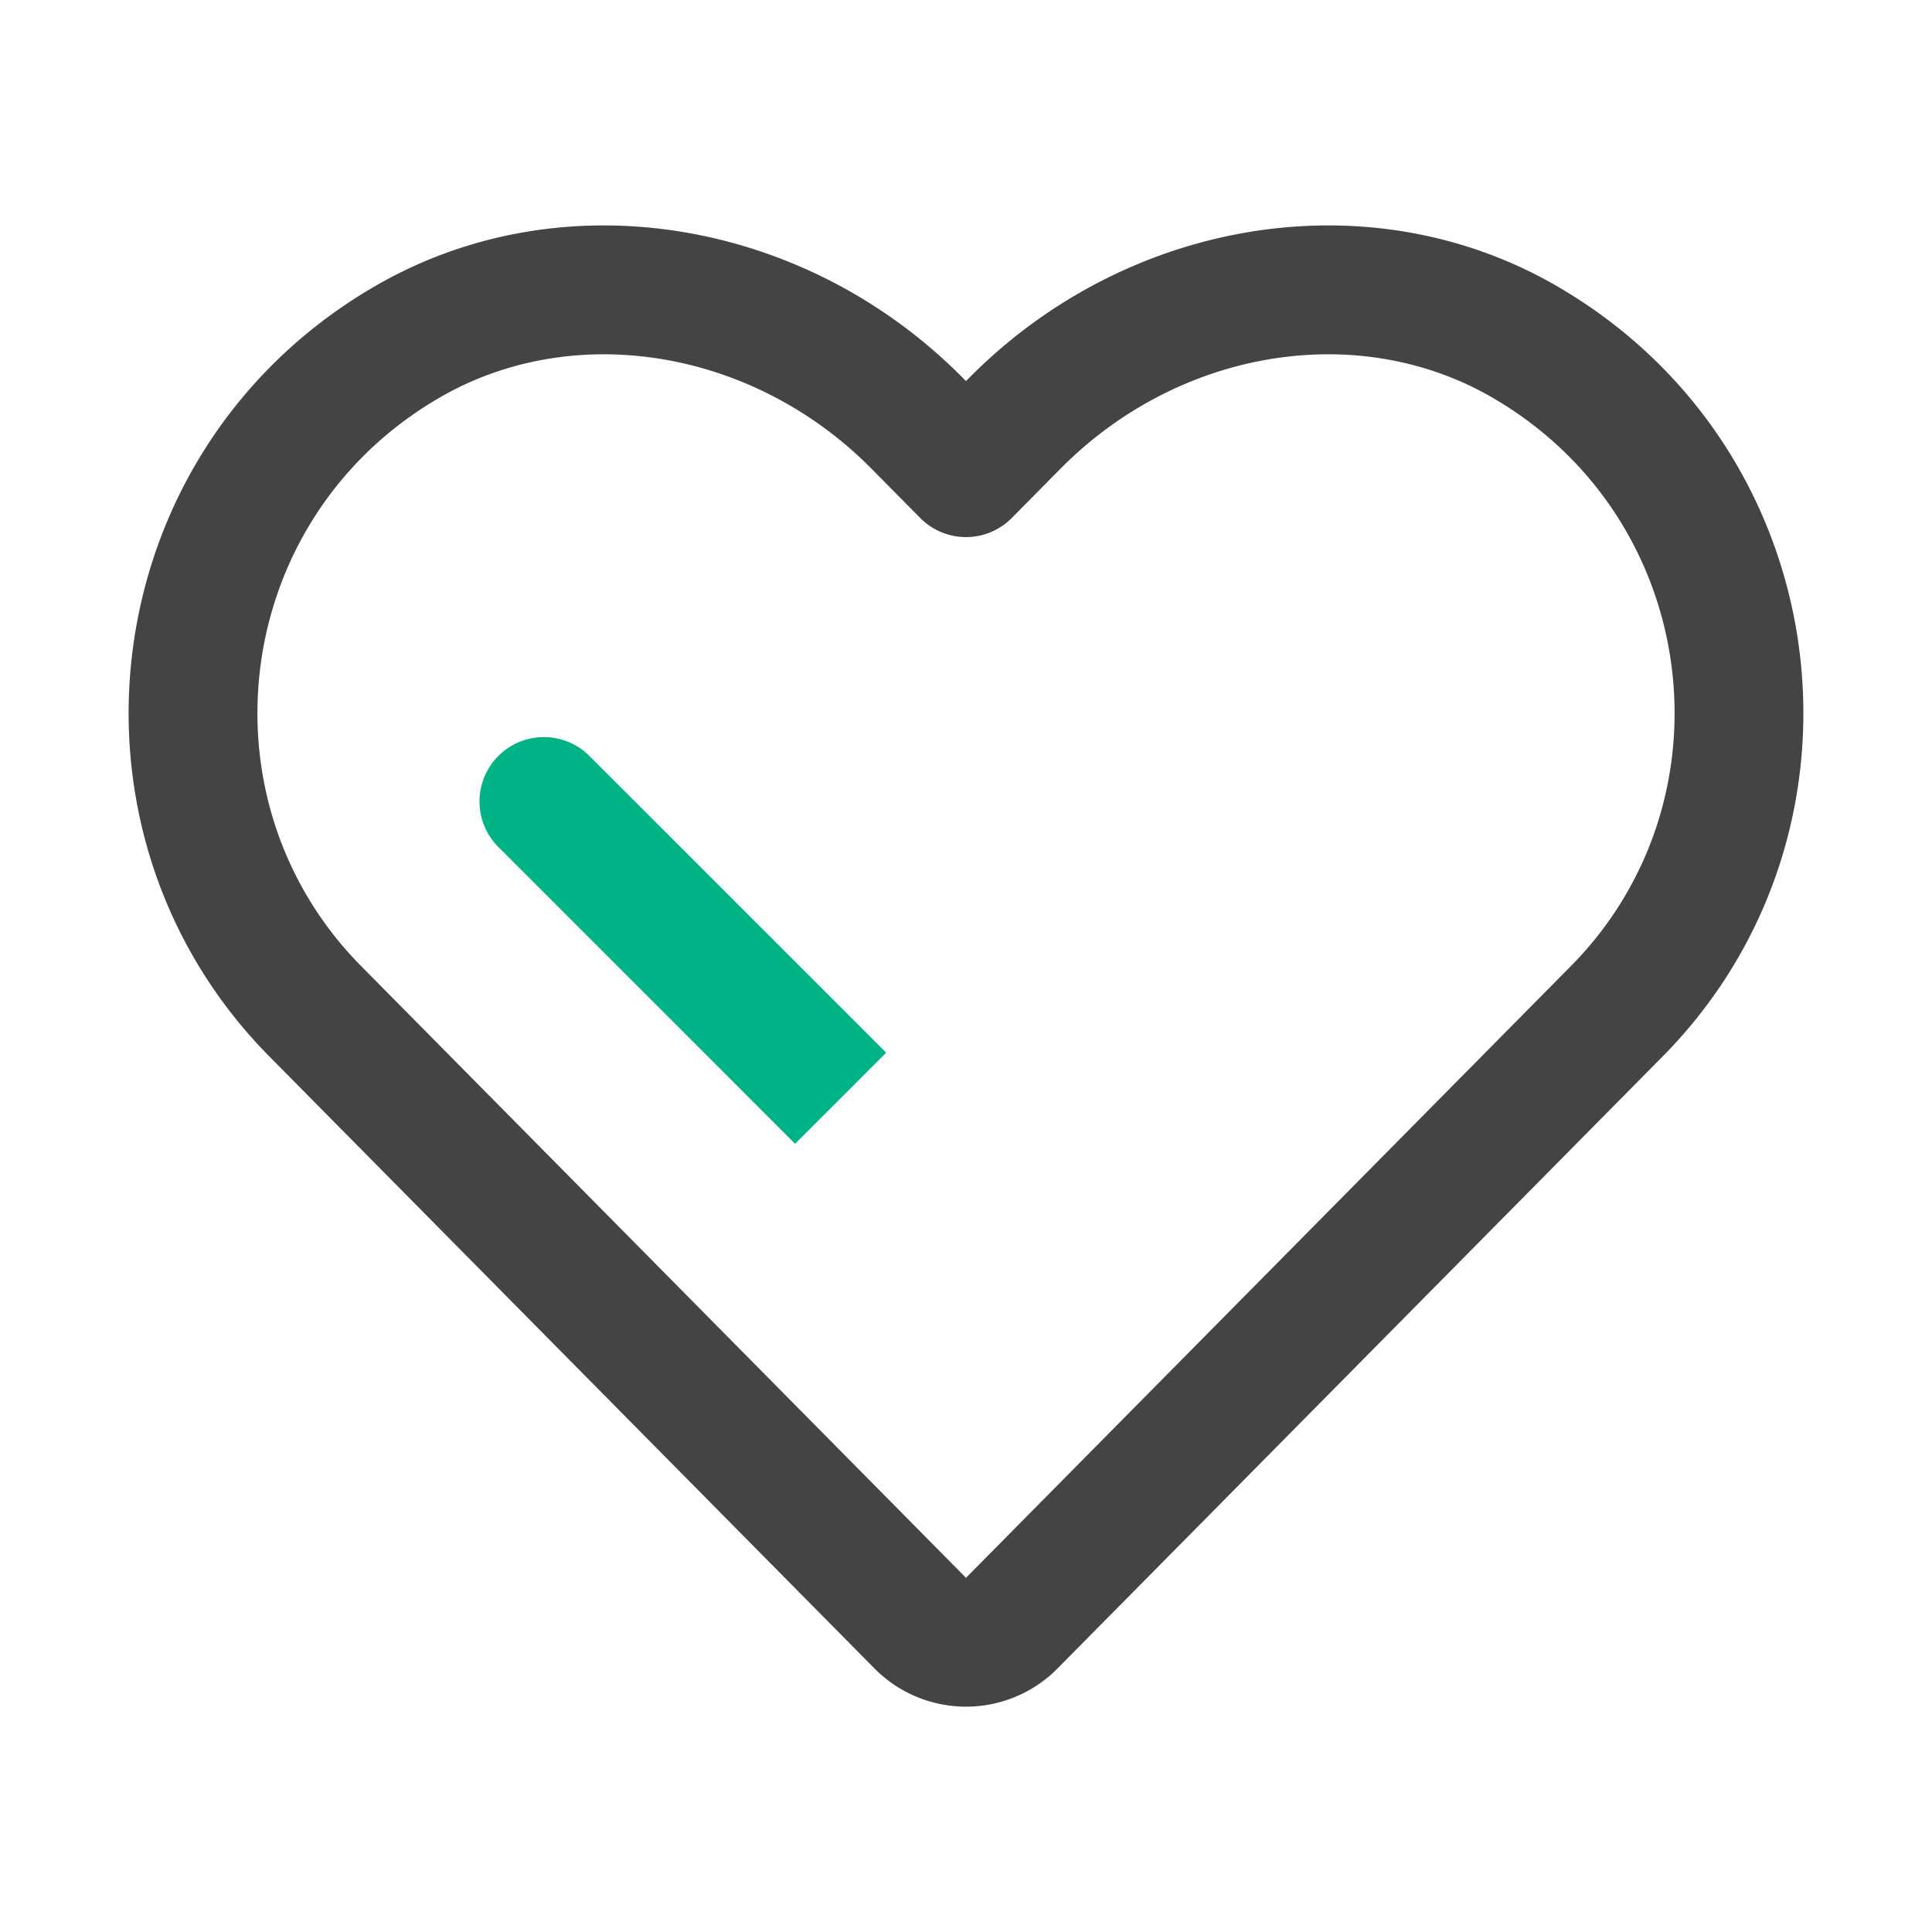 <?xml version="1.0" standalone="no"?><!DOCTYPE svg PUBLIC "-//W3C//DTD SVG 1.1//EN" "http://www.w3.org/Graphics/SVG/1.1/DTD/svg11.dtd"><svg class="icon" width="200px" height="200.00px" viewBox="0 0 1024 1024" version="1.1" xmlns="http://www.w3.org/2000/svg"><path d="M513.604 200.363l-1.604 1.621-1.604-1.621C426.718 115.729 297.643 93.969 198.144 152.03c-148.855 86.869-173.329 288.597-55.347 407.945l320.666 324.318a68.267 68.267 0 0 0 93.798 3.123l3.14-2.987 320.802-324.454c117.982-119.347 93.525-321.075-55.347-407.945-99.499-58.061-228.574-36.301-312.252 48.333z m282.436 13.397c105.933 65.621 122.283 211.558 36.625 298.223L512 836.267 191.334 511.966c-86.869-87.893-68.813-236.766 41.216-300.971 71.68-41.83 166.861-25.771 229.308 37.376l25.873 26.163a34.133 34.133 0 0 0 48.538 0l25.873-26.163c62.447-63.147 157.628-79.206 229.308-37.376l4.591 2.765z" fill="#444444" /><path d="M312.798 401.067l156.894 156.877-48.282 48.282-156.877-156.894a34.133 34.133 0 1 1 48.265-48.265z" fill="#00B386" /></svg>
